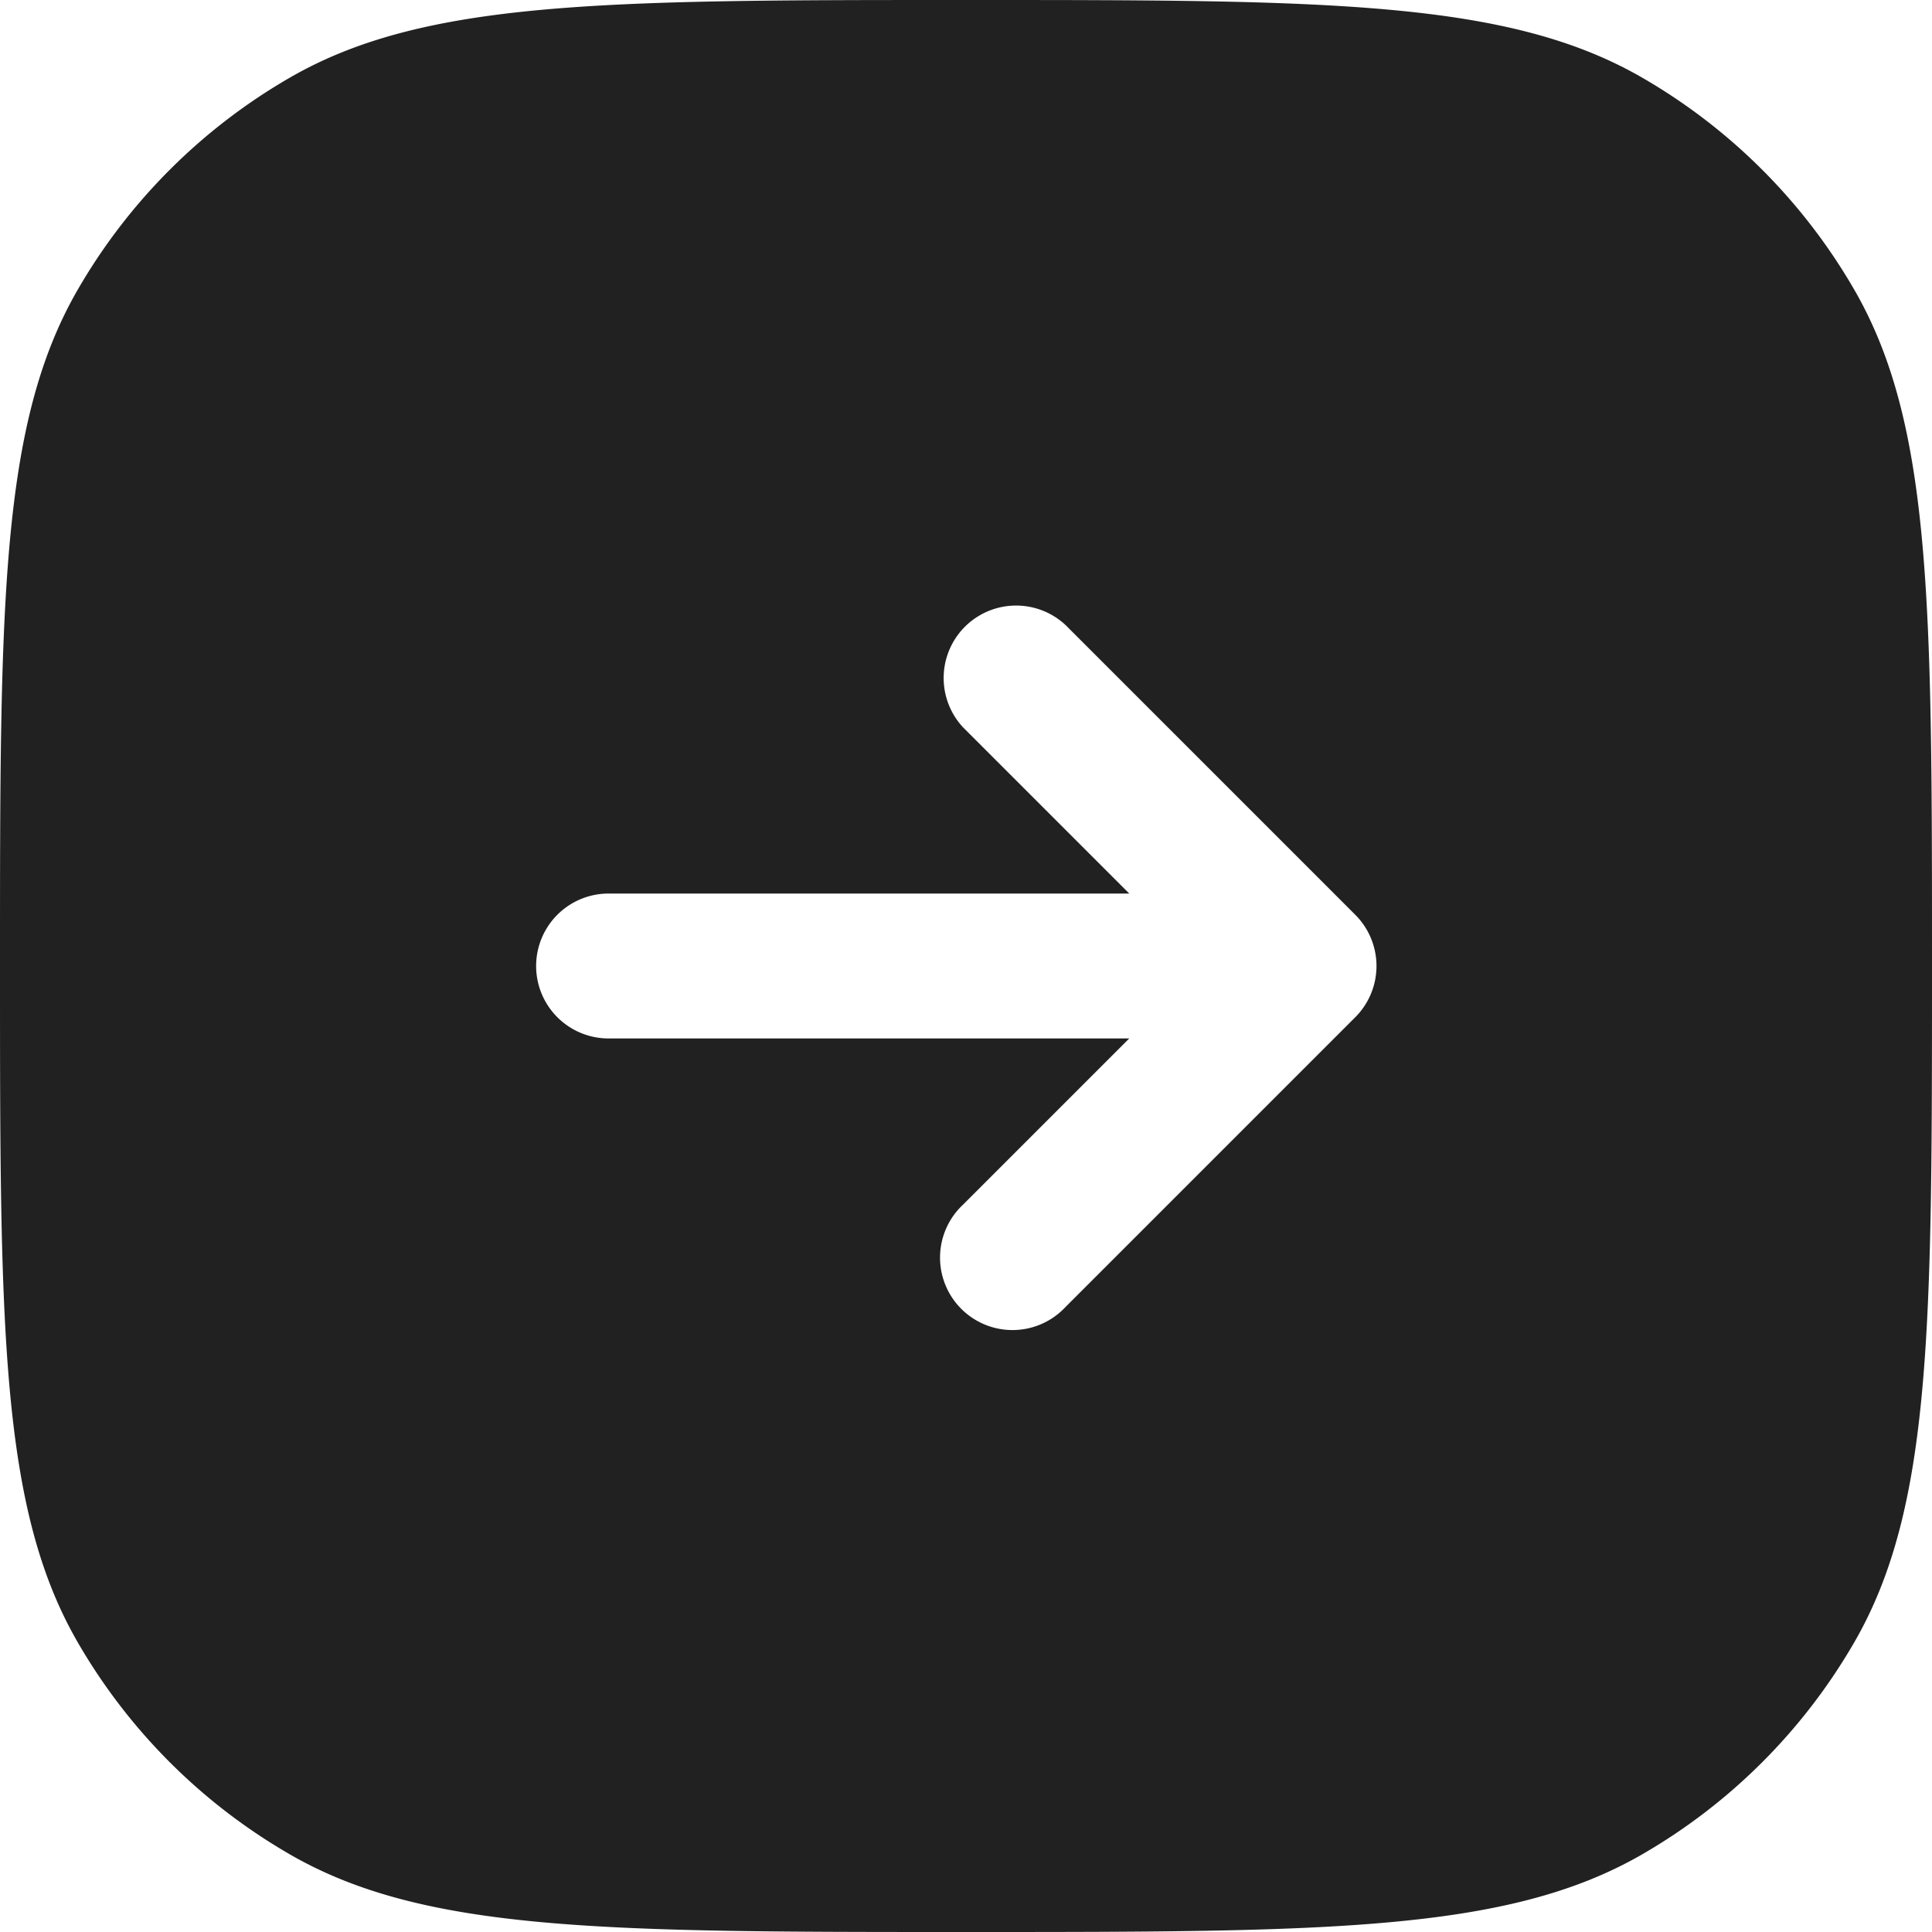 <svg xmlns="http://www.w3.org/2000/svg" width="20" height="20" fill="none" viewBox="0 0 20 20"><path fill="#212121" fill-rule="evenodd" d="M.804 3C0 4.392 0 6.262 0 10c0 3.739 0 5.608.804 7A6.001 6.001 0 0 0 3 19.196C4.392 20 6.26 20 10 20c3.738 0 5.608 0 7-.804A6.002 6.002 0 0 0 19.196 17C20 15.608 20 13.739 20 10c0-3.738 0-5.608-.804-7A6 6 0 0 0 17 .804C15.608 0 13.738 0 10 0 6.26 0 4.392 0 3 .804A6 6 0 0 0 .804 3ZM11.03 6.47a.75.75 0 0 0-1.06 1.06l1.72 1.72H6.3a.75.75 0 1 0 0 1.5h5.39l-1.72 1.72a.75.75 0 1 0 1.06 1.06l3-3a.75.75 0 0 0 0-1.06l-3-3Z" clip-rule="evenodd"/></svg>